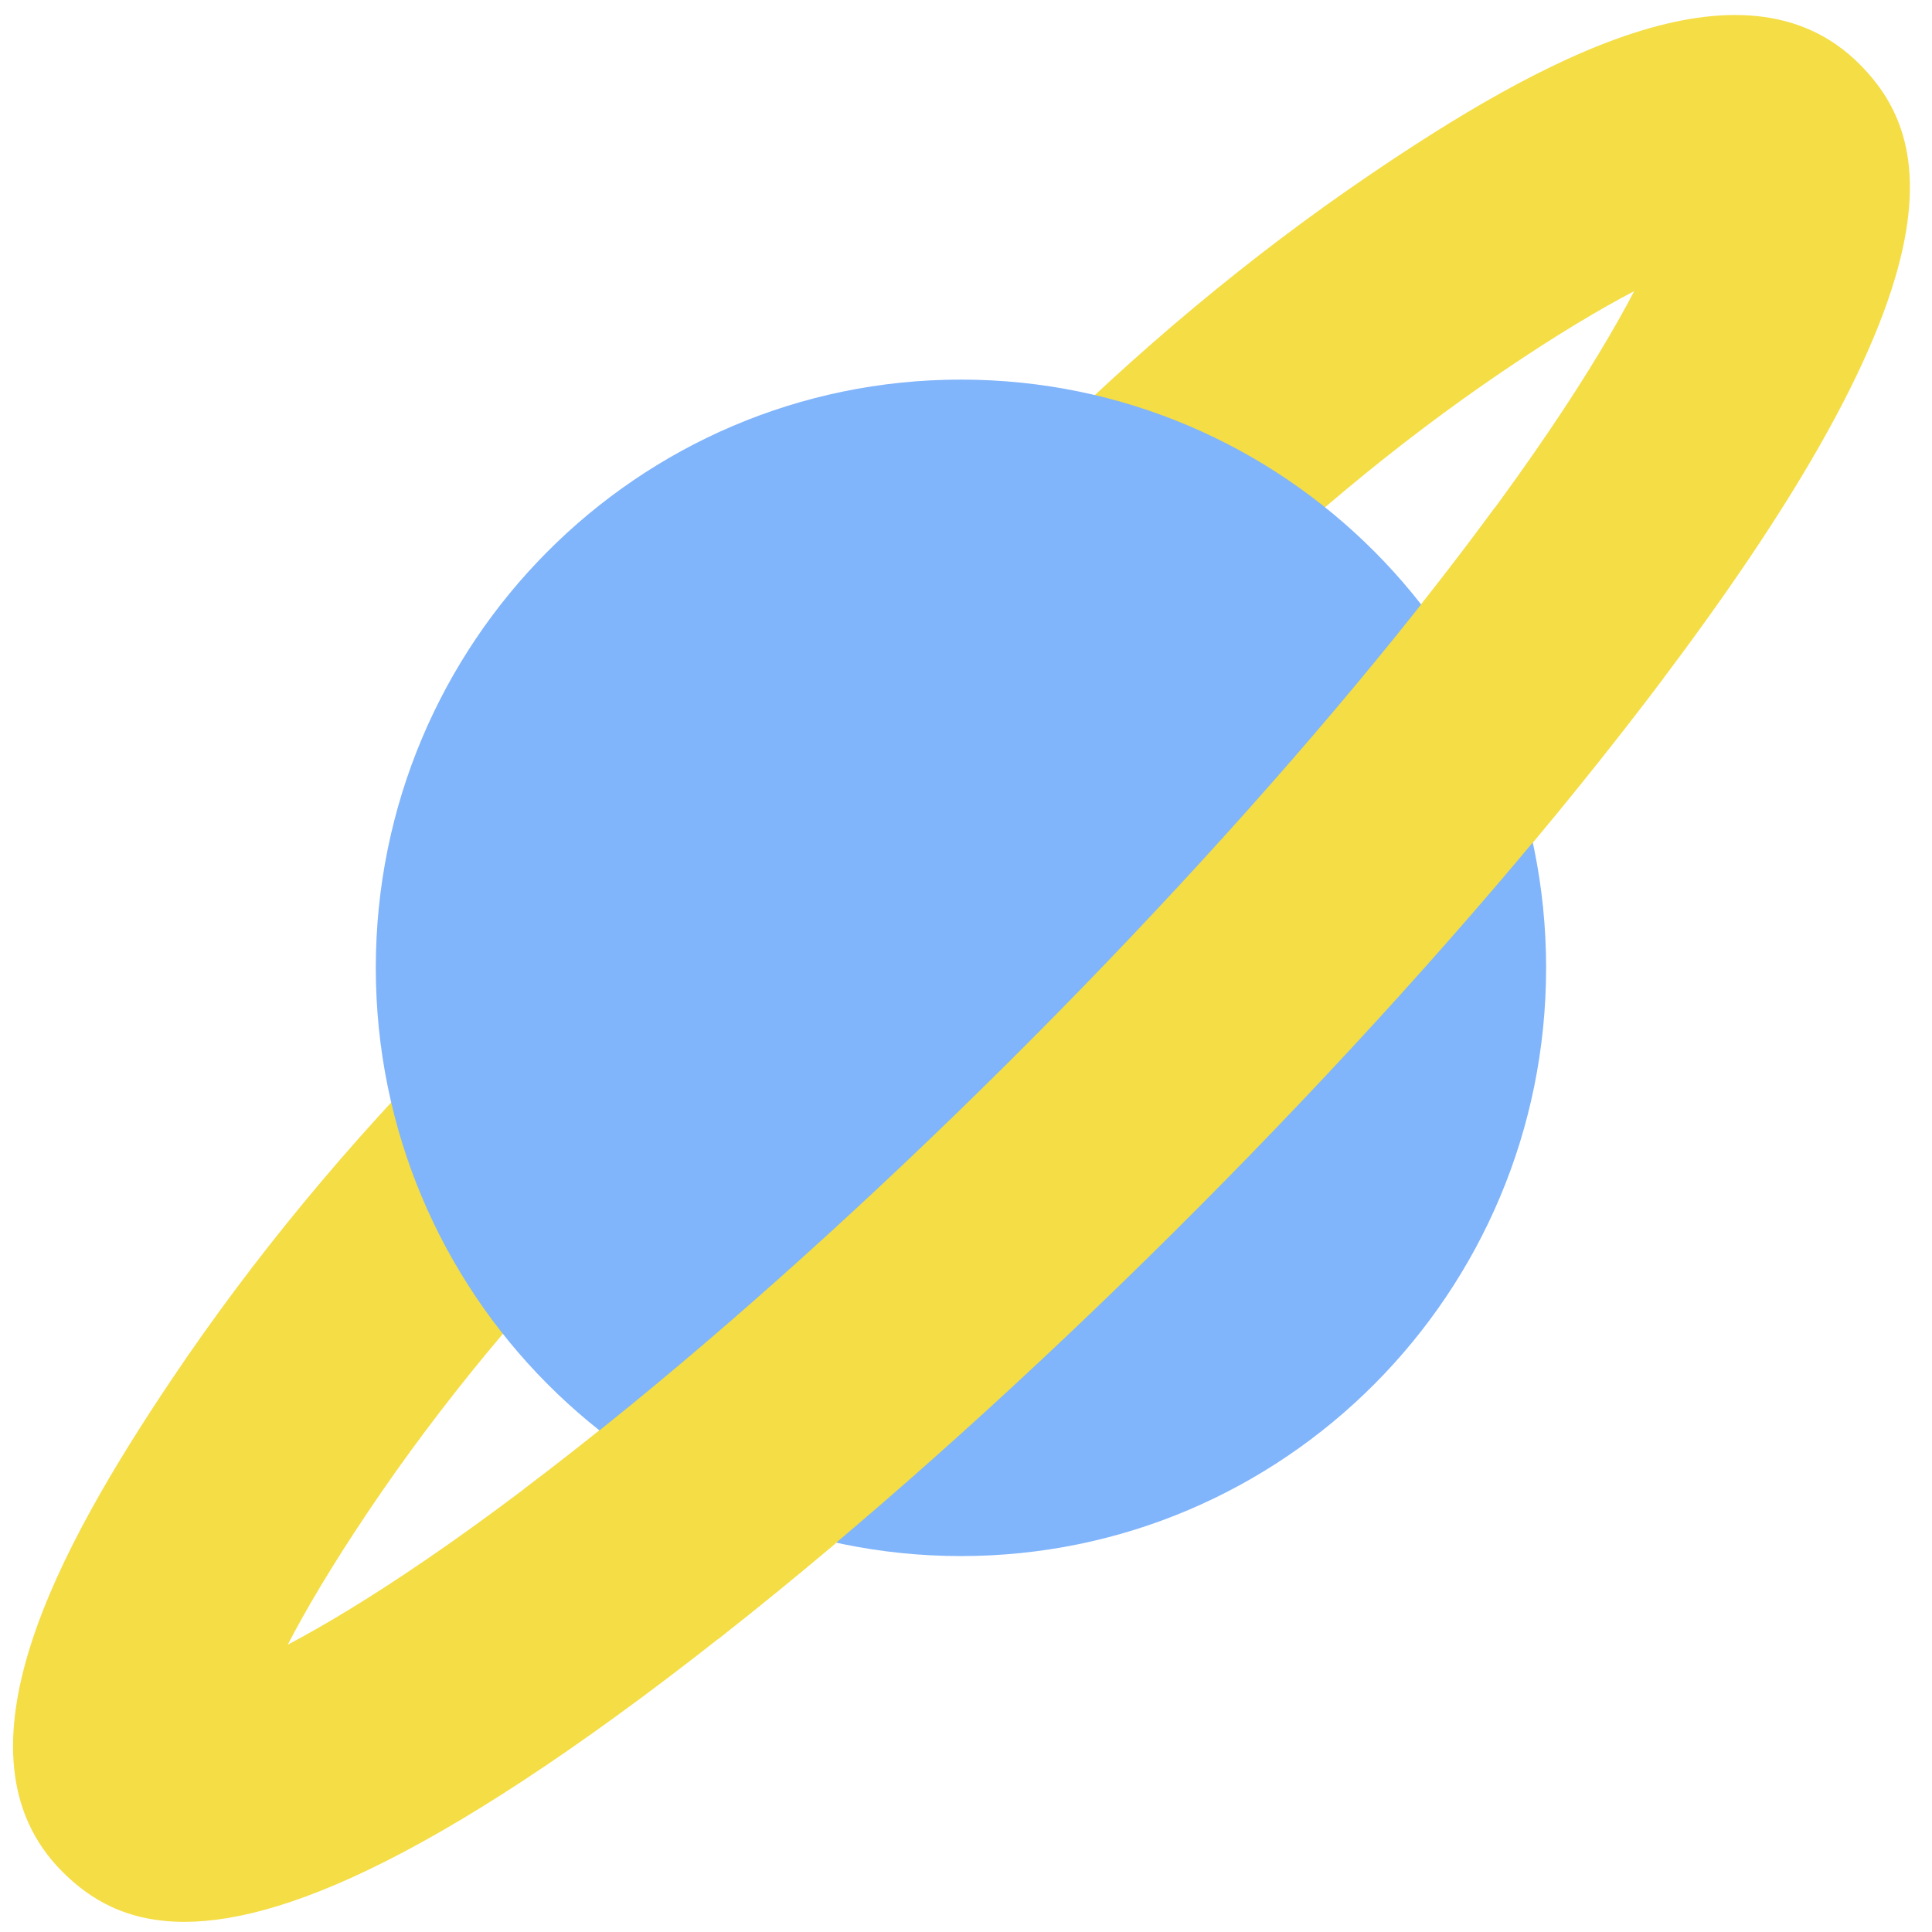 <svg width="31" height="31" viewBox="0 0 31 31" fill="none" xmlns="http://www.w3.org/2000/svg">
<path d="M2.959 30.837C2.03 30.837 1.439 30.473 0.997 30.029C-0.879 28.143 0.955 24.814 2.761 22.124C4.052 20.203 5.584 18.347 7.313 16.608L16.491 7.381C18.223 5.641 20.07 4.101 21.981 2.804C24.655 0.989 27.966 -0.853 29.841 1.033C31.087 2.285 31.701 4.732 25.342 12.609C23.591 14.777 21.48 17.113 19.238 19.367C16.995 21.622 14.671 23.744 12.516 25.503C7.457 29.63 4.649 30.837 2.959 30.837V30.837ZM9.996 19.304C8.437 20.872 7.061 22.538 5.905 24.258C5.308 25.147 4.898 25.847 4.617 26.39C5.781 25.776 7.583 24.617 10.125 22.543C12.18 20.866 14.403 18.835 16.556 16.672C18.708 14.508 20.728 12.273 22.397 10.206C24.459 7.652 25.611 5.841 26.222 4.671C25.682 4.954 24.986 5.365 24.103 5.964C22.393 7.125 20.734 8.509 19.174 10.077L9.996 19.304Z" fill="#F4DD45"/>
<path d="M15.419 24.968C20.605 24.968 24.808 20.742 24.808 15.529C24.808 10.316 20.605 6.091 15.419 6.091C10.234 6.091 6.03 10.316 6.03 15.529C6.03 20.742 10.234 24.968 15.419 24.968Z" fill="#80B4FB"/>
<path d="M23.98 8.154C23.523 8.777 23 9.459 22.397 10.206C20.727 12.273 18.707 14.508 16.555 16.672C14.403 18.835 12.179 20.866 10.125 22.543C9.508 23.046 8.935 23.495 8.404 23.896L11.525 26.297C11.845 26.045 12.175 25.781 12.515 25.503C14.67 23.744 16.994 21.623 19.237 19.368C21.48 17.114 23.59 14.777 25.341 12.61C25.833 12 26.279 11.427 26.691 10.88L23.98 8.154Z" fill="#F4DD45"/>
</svg>
